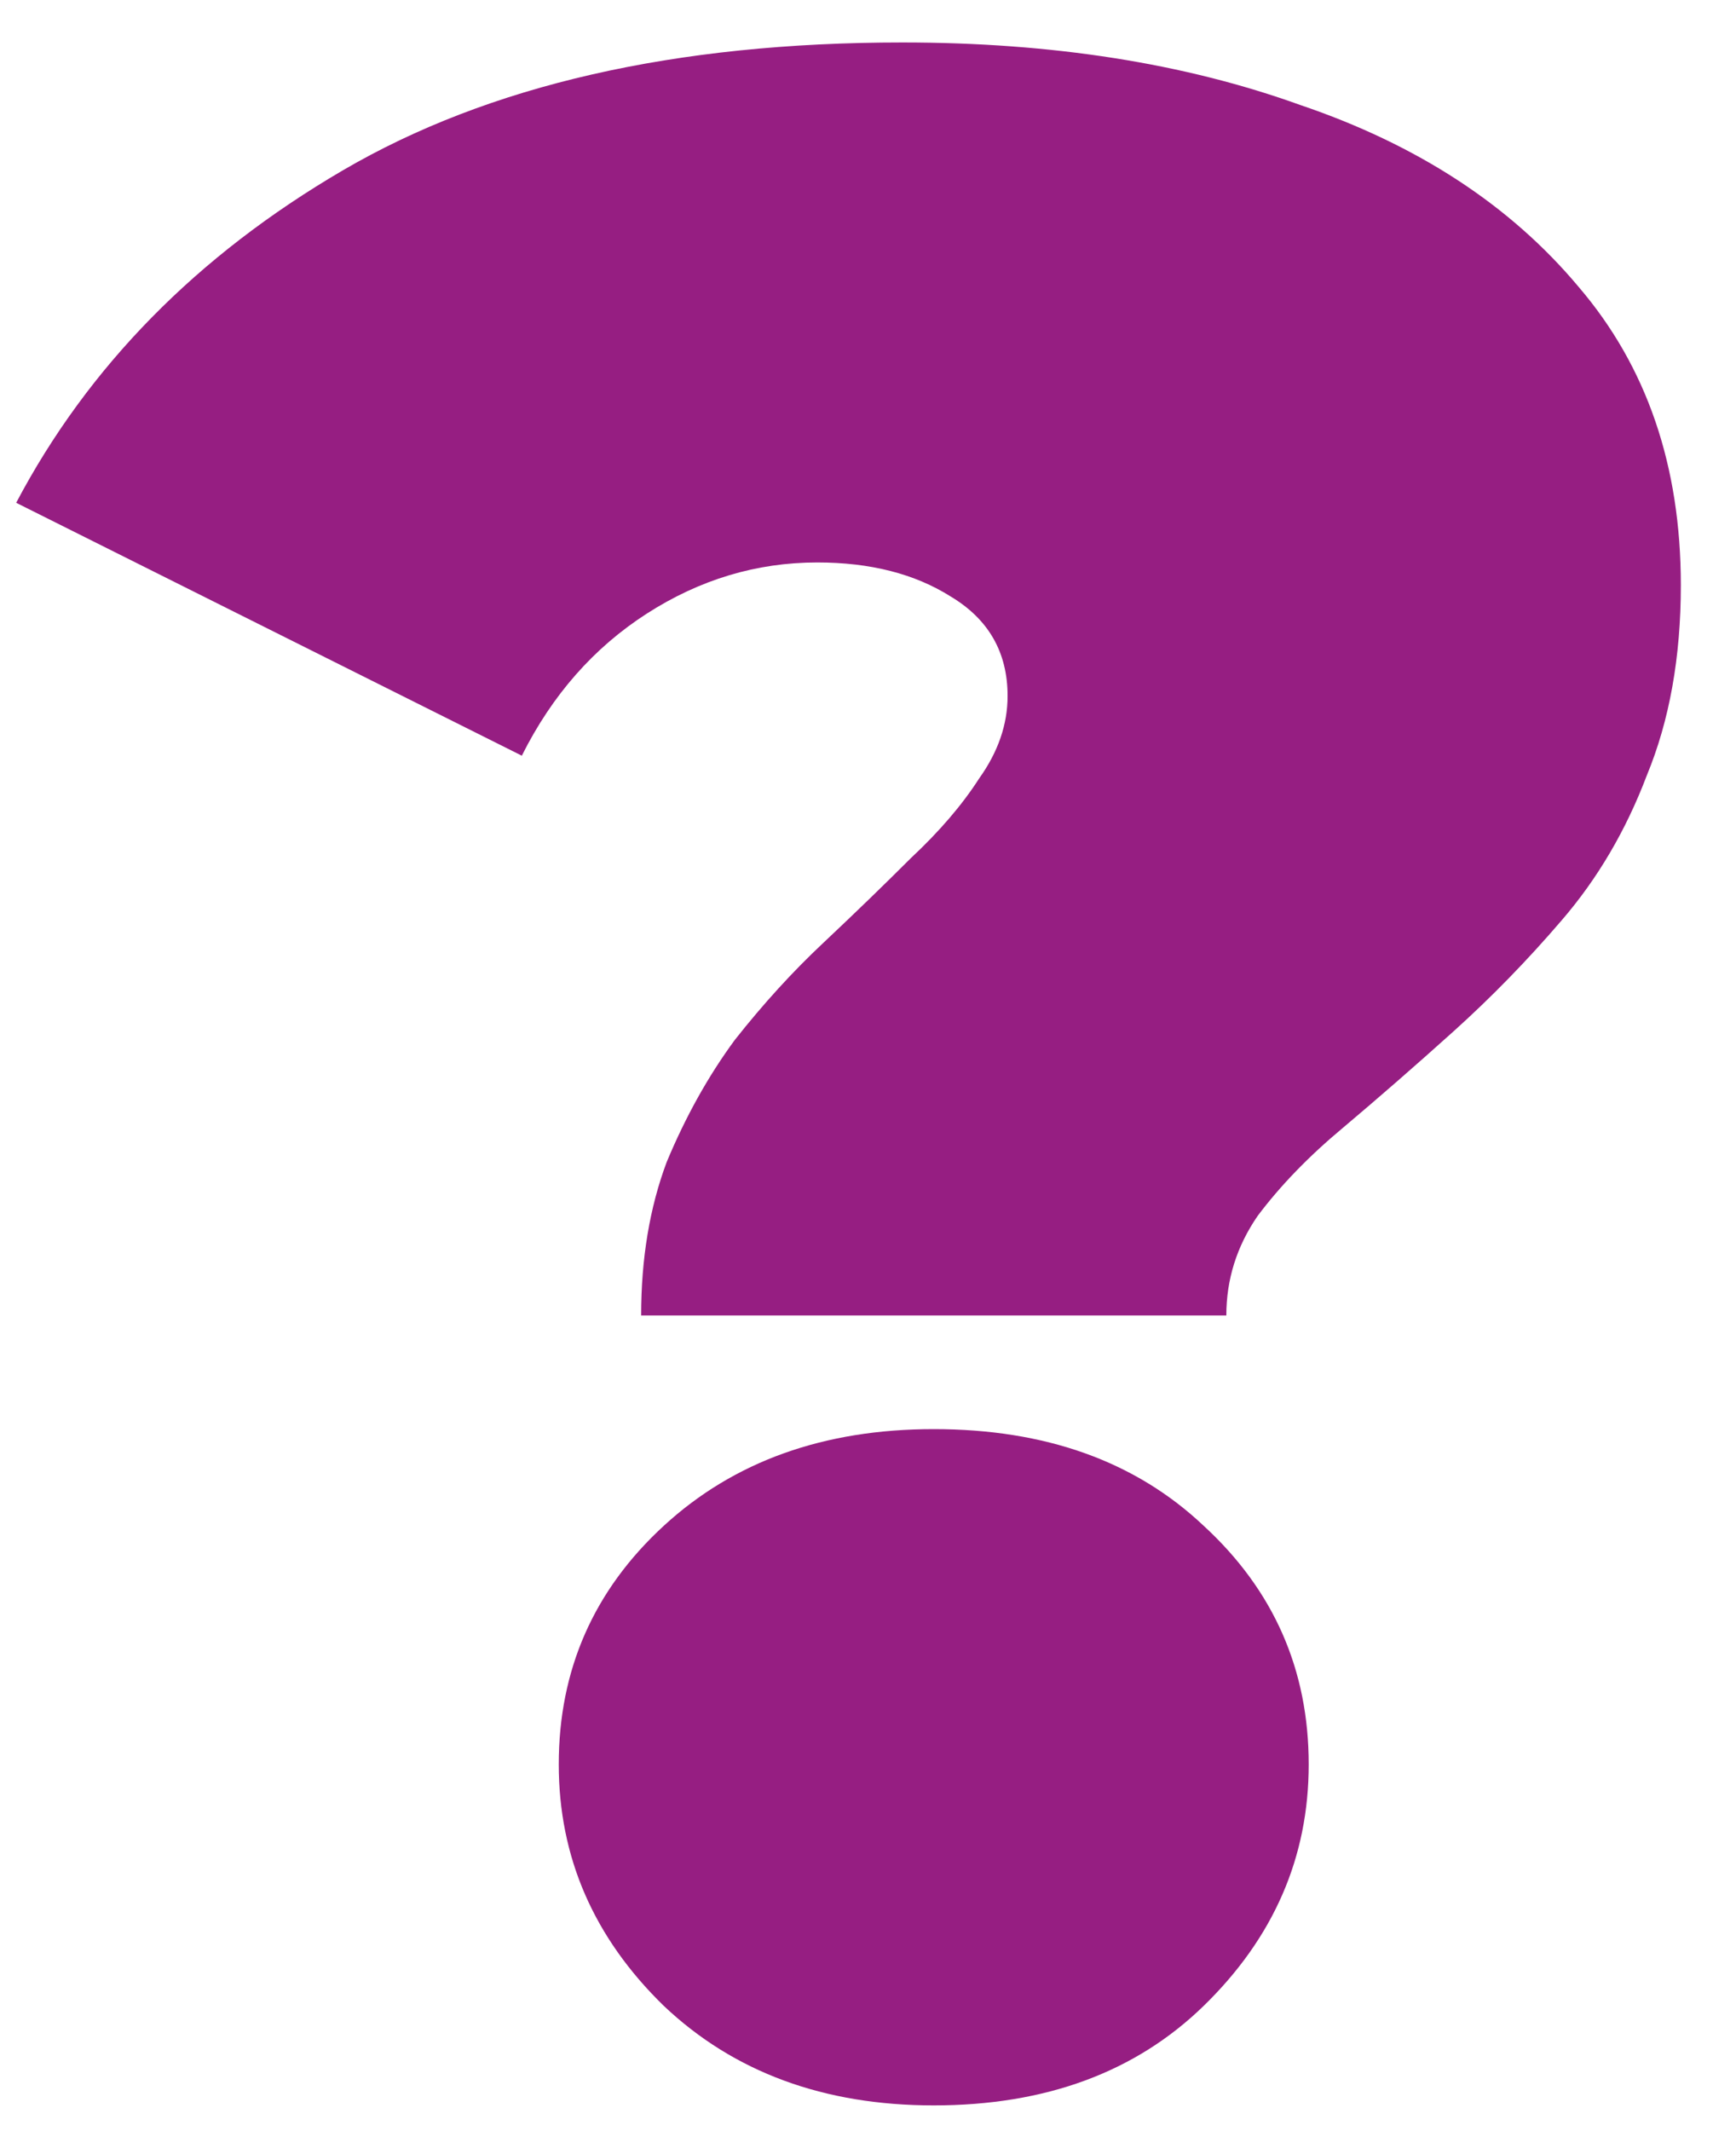 <svg width="22" height="27" viewBox="0 0 22 27" fill="none" xmlns="http://www.w3.org/2000/svg">
<path d="M8.125 16.666C8.125 15.946 8.233 15.298 8.449 14.722C8.689 14.146 8.977 13.63 9.313 13.174C9.673 12.718 10.045 12.31 10.429 11.95C10.837 11.566 11.209 11.206 11.545 10.87C11.905 10.534 12.193 10.198 12.409 9.862C12.649 9.526 12.769 9.178 12.769 8.818C12.769 8.266 12.529 7.846 12.049 7.558C11.593 7.27 11.029 7.126 10.357 7.126C9.589 7.126 8.869 7.342 8.197 7.774C7.525 8.206 6.997 8.806 6.613 9.574L0.205 6.37C1.117 4.642 2.497 3.238 4.345 2.158C6.193 1.078 8.557 0.538 11.437 0.538C13.333 0.538 15.013 0.802 16.477 1.33C17.965 1.834 19.141 2.602 20.005 3.634C20.869 4.642 21.301 5.902 21.301 7.414C21.301 8.326 21.157 9.13 20.869 9.826C20.605 10.522 20.245 11.134 19.789 11.662C19.357 12.166 18.901 12.634 18.421 13.066C17.941 13.498 17.473 13.906 17.017 14.29C16.585 14.65 16.225 15.022 15.937 15.406C15.673 15.79 15.541 16.21 15.541 16.666H8.125ZM11.833 26.674C10.441 26.674 9.301 26.254 8.413 25.414C7.525 24.55 7.081 23.53 7.081 22.354C7.081 21.154 7.525 20.146 8.413 19.33C9.301 18.514 10.441 18.106 11.833 18.106C13.249 18.106 14.389 18.514 15.253 19.33C16.141 20.146 16.585 21.154 16.585 22.354C16.585 23.53 16.141 24.55 15.253 25.414C14.389 26.254 13.249 26.674 11.833 26.674Z" fill="#961E82"/>
</svg>
